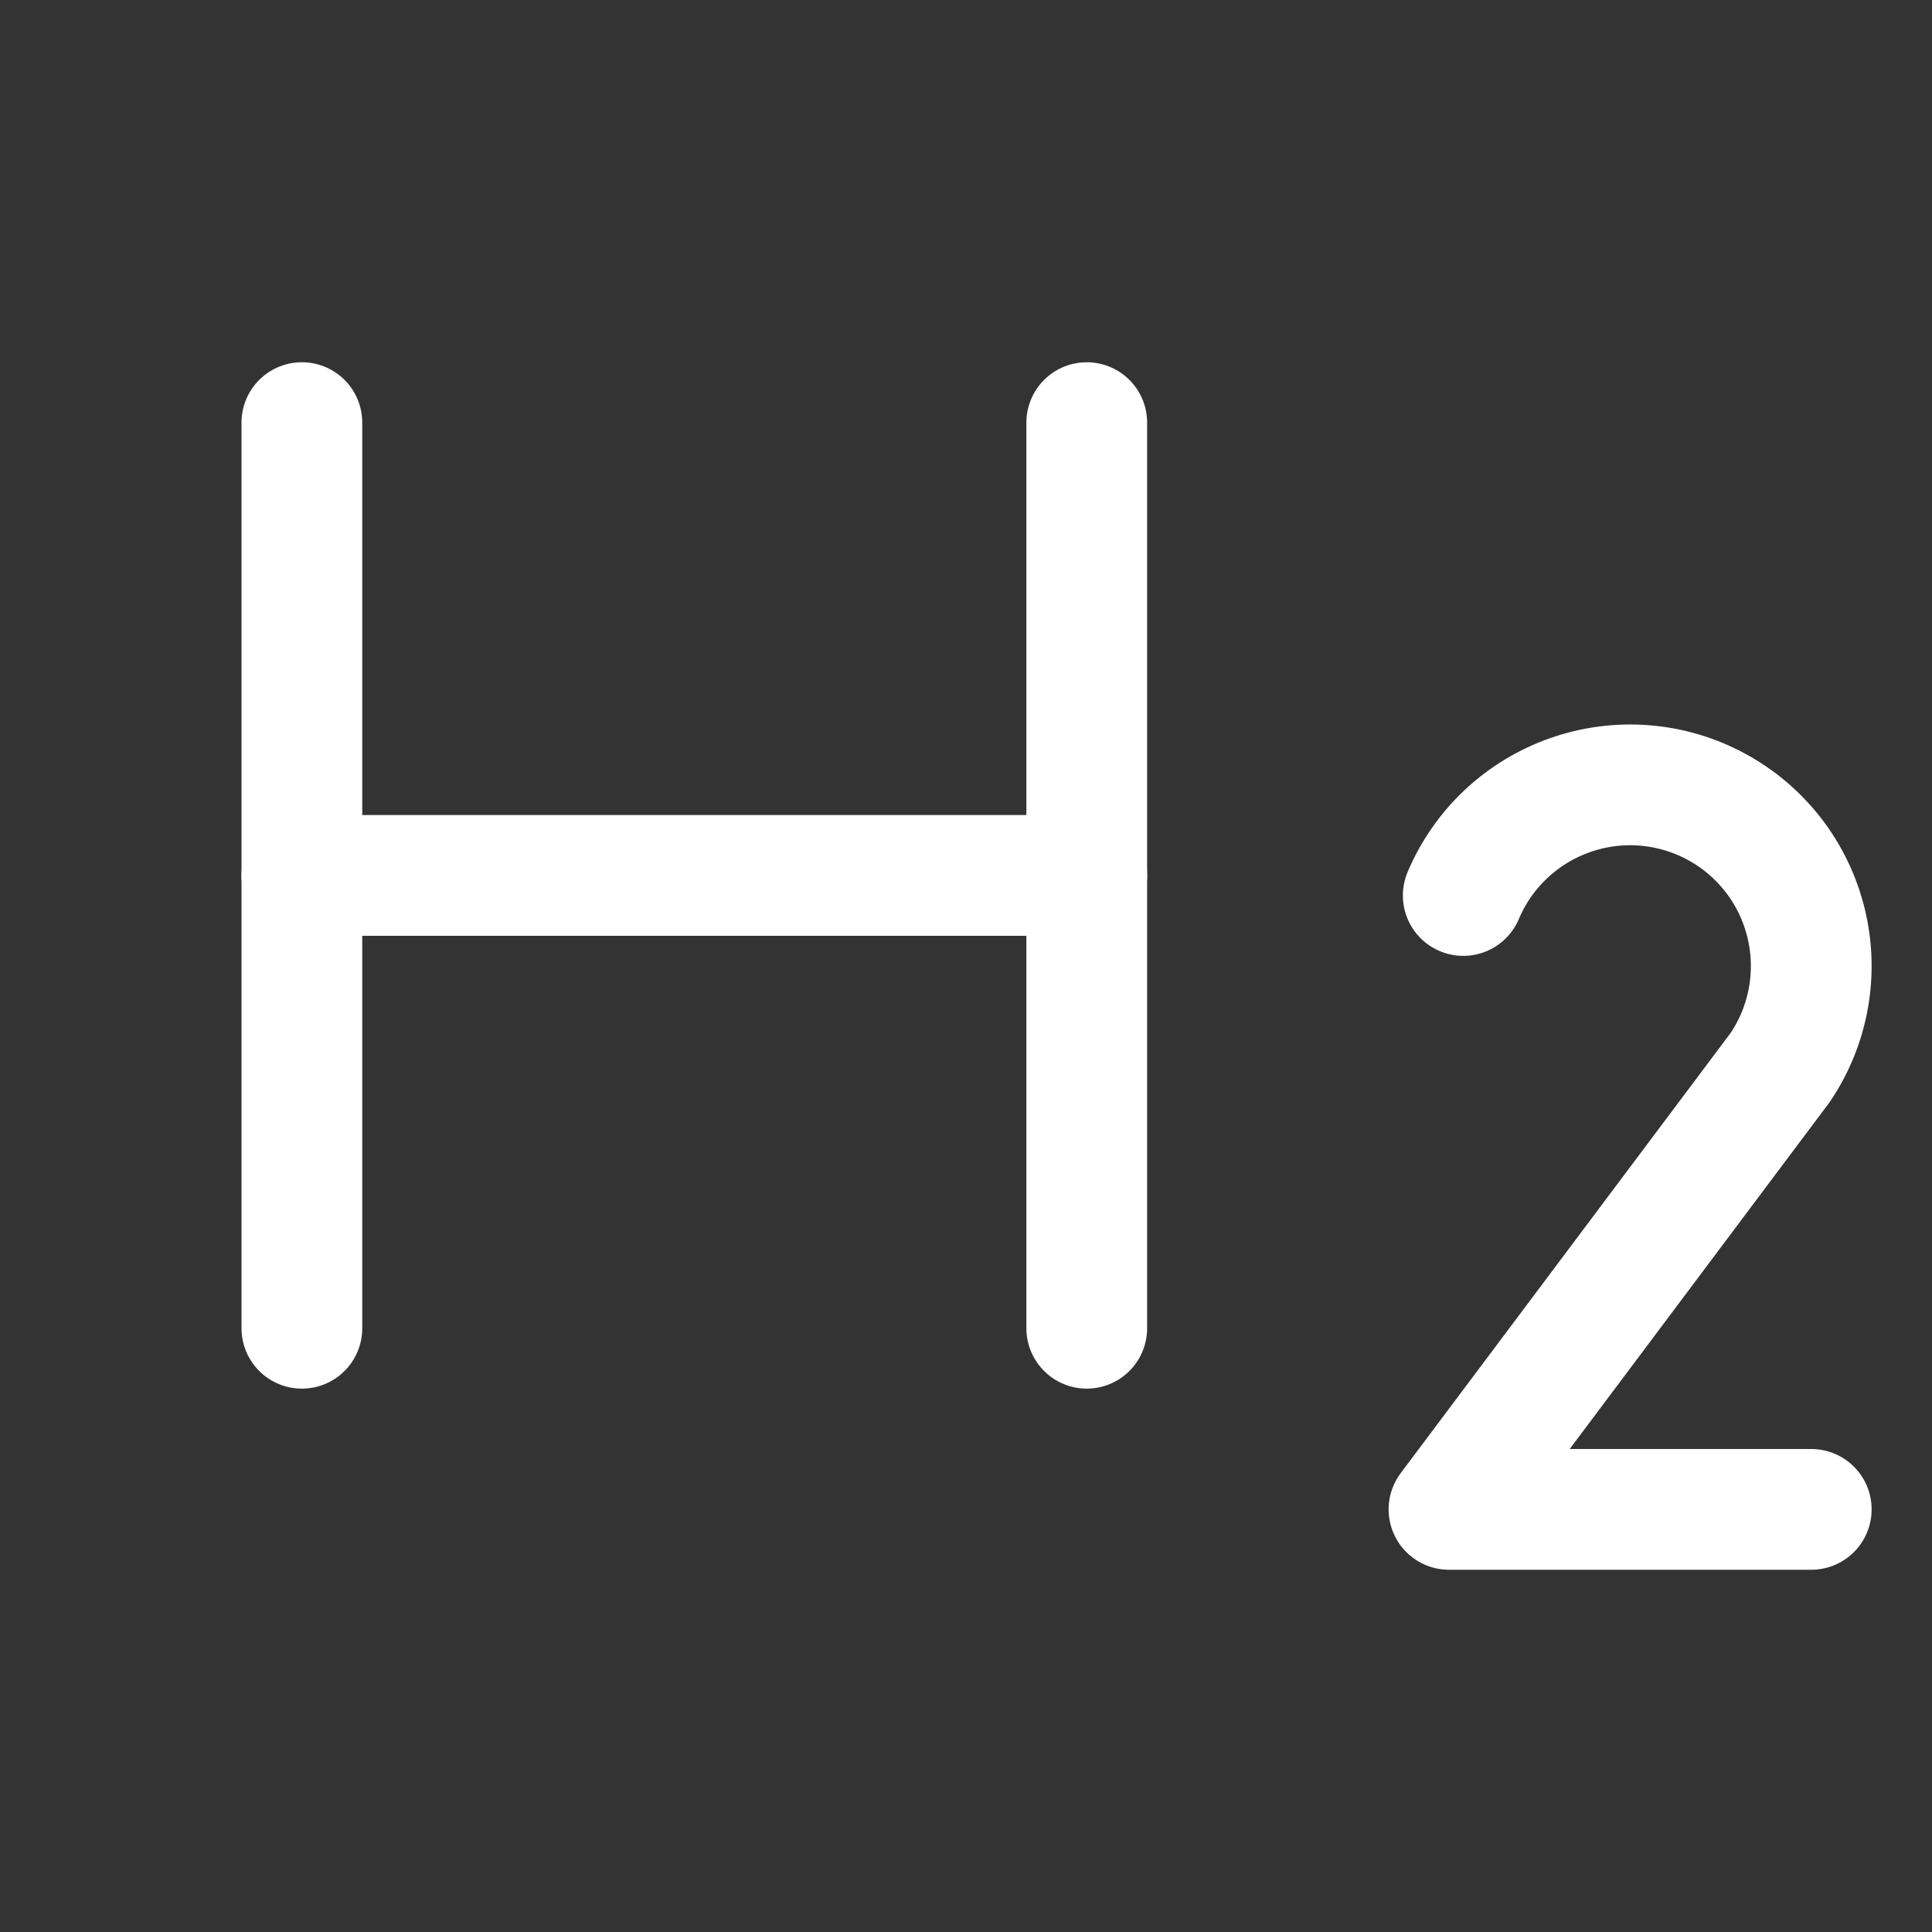<svg width="24" height="24" viewBox="0 0 24 24" fill="none" xmlns="http://www.w3.org/2000/svg">
<rect x="0" y="0" width="24" height="24" fill="#333333" stroke="none"/>
<path d="M3.75 5.25V16.5" stroke="white" stroke-width="1.5" stroke-linecap="round" stroke-linejoin="round"/>
<path d="M13.5 10.875H3.75" stroke="white" stroke-width="1.5" stroke-linecap="round" stroke-linejoin="round"/>
<path d="M13.5 5.25V16.5" stroke="white" stroke-width="1.5" stroke-linecap="round" stroke-linejoin="round"/>
<path d="M18.177 11.124C18.299 10.835 18.48 10.575 18.709 10.36C18.938 10.145 19.209 9.981 19.505 9.877C19.801 9.773 20.116 9.732 20.429 9.757C20.741 9.782 21.046 9.872 21.322 10.022C21.598 10.171 21.839 10.377 22.031 10.625C22.223 10.873 22.36 11.159 22.435 11.464C22.51 11.769 22.52 12.086 22.465 12.395C22.41 12.704 22.291 12.998 22.116 13.258V13.258L18 18.75V18.75H22.5" stroke="white" stroke-width="1.5" stroke-linecap="round" stroke-linejoin="round"/>
</svg>

